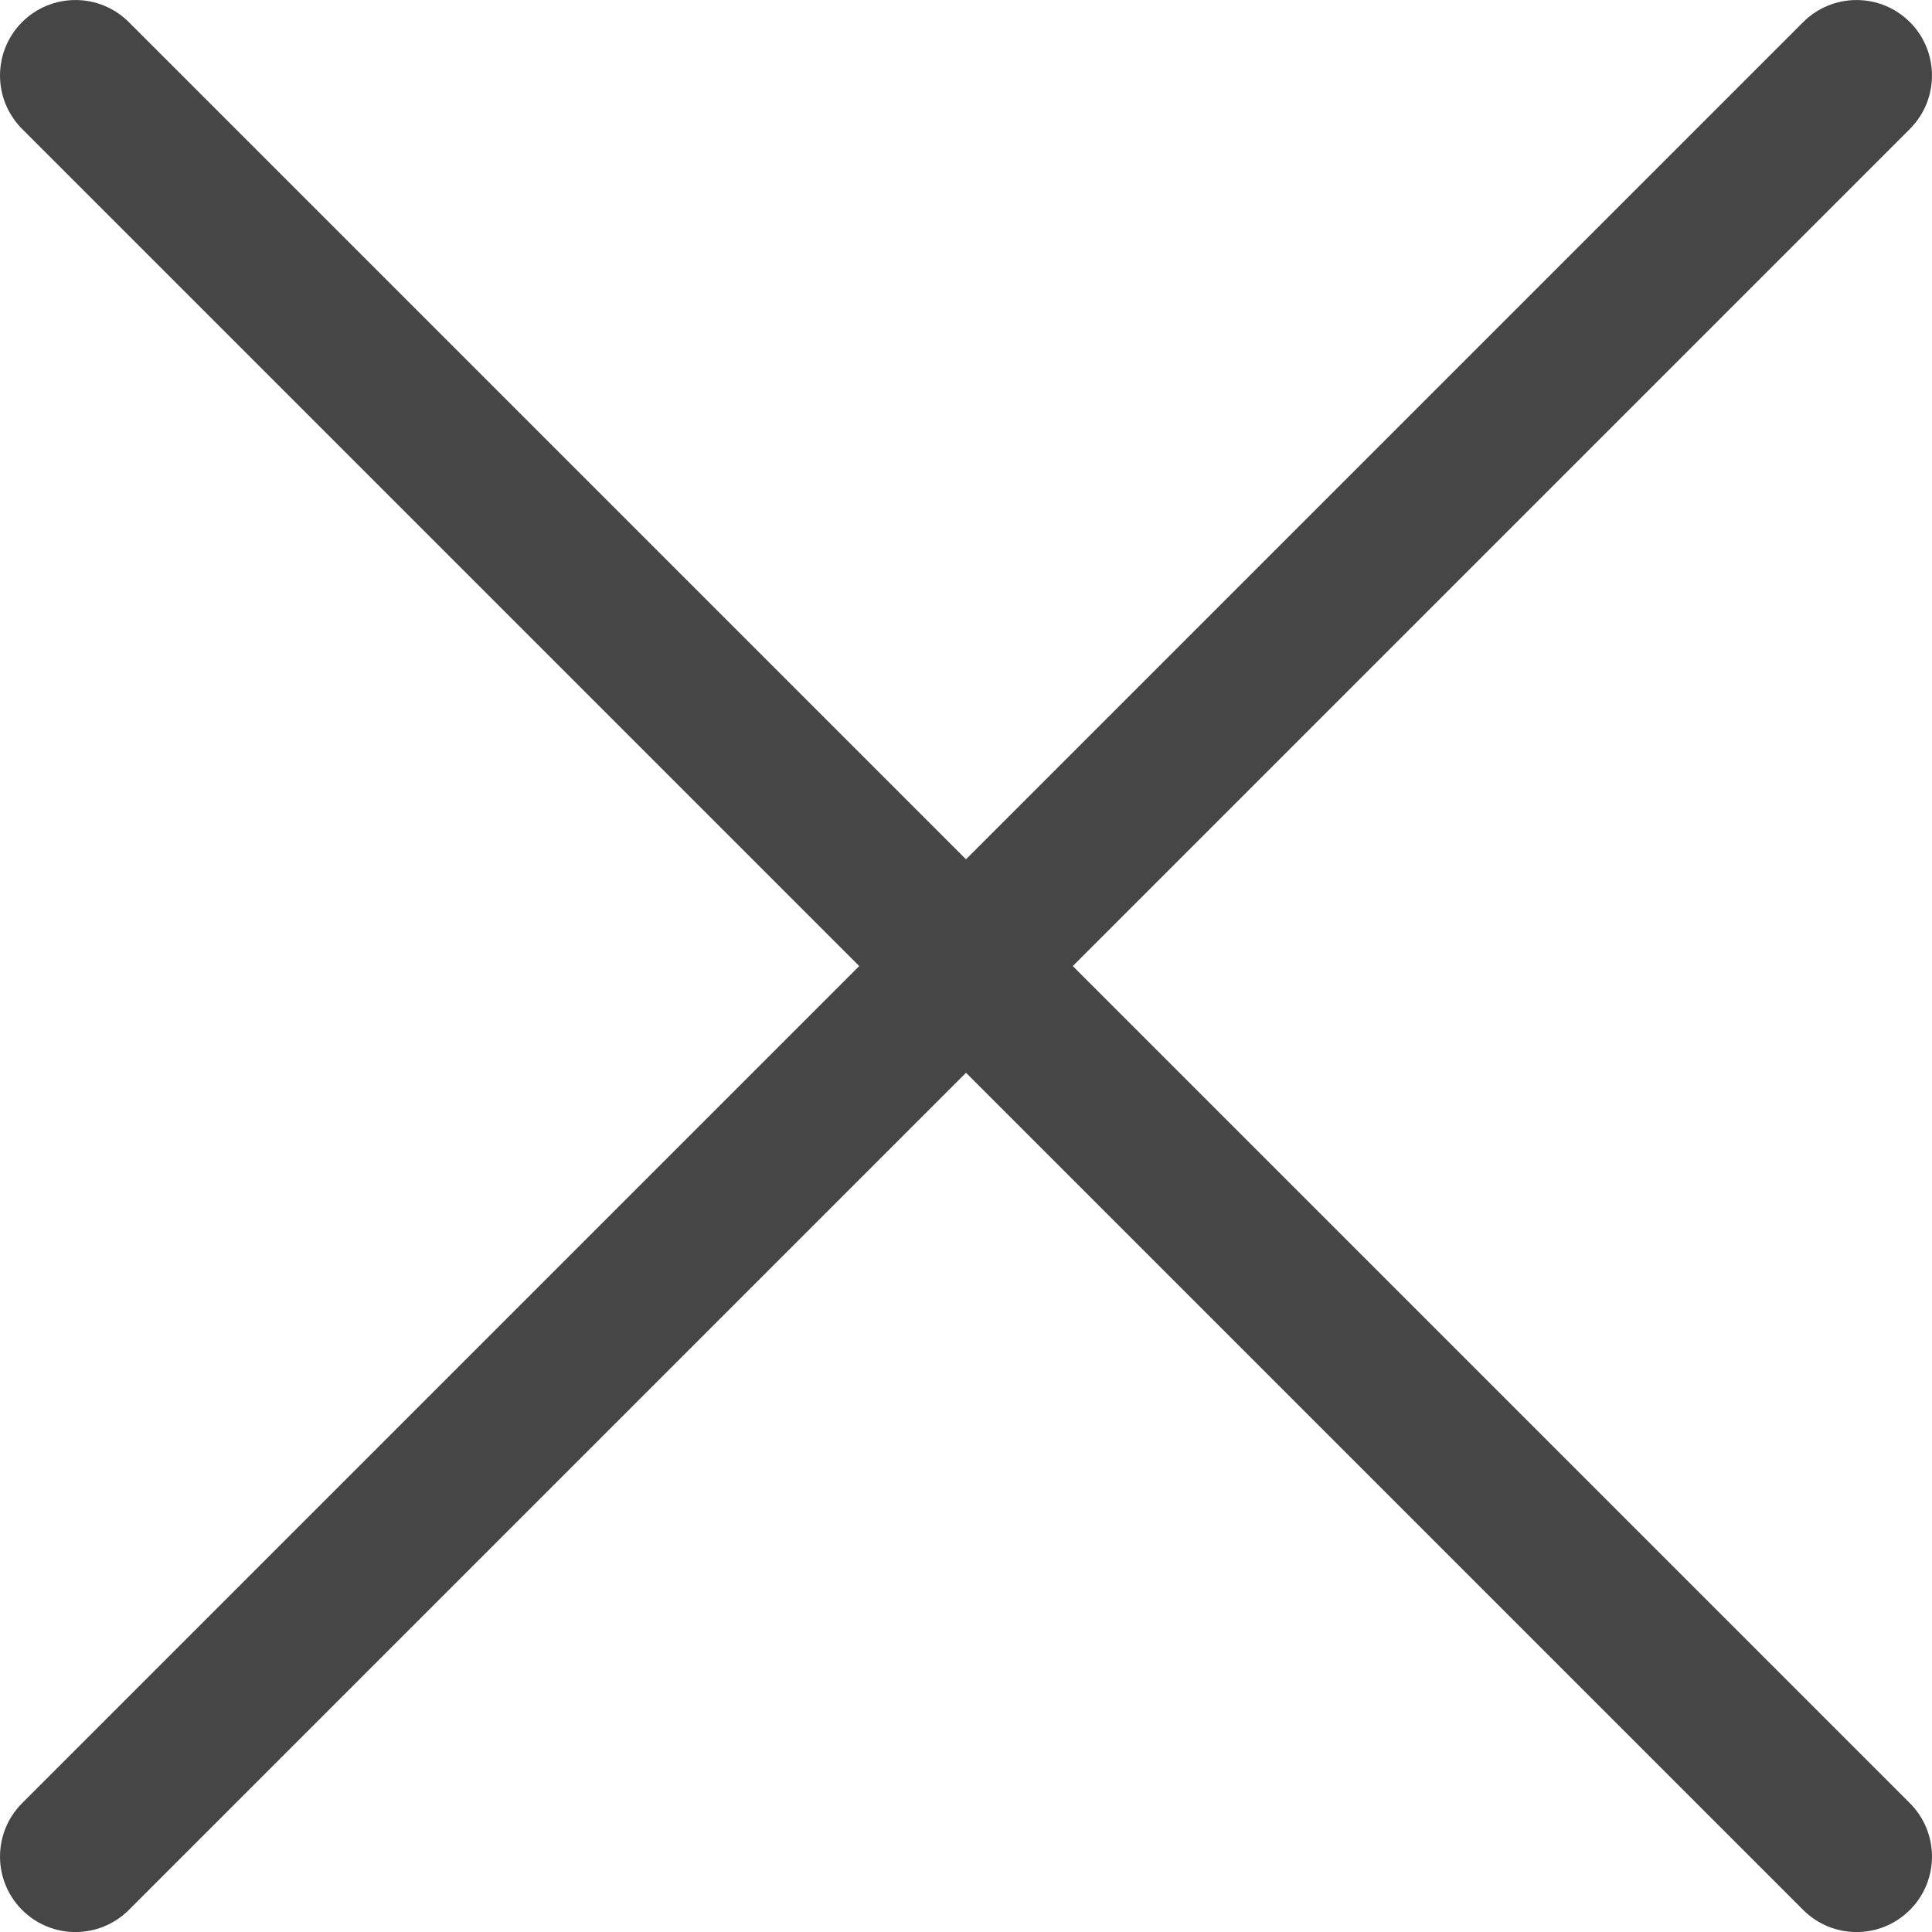 <svg width="35" height="35" viewBox="0 0 35 35" fill="none" xmlns="http://www.w3.org/2000/svg">
<path d="M19.434 17.501L34.6 2.335C35.133 1.801 35.133 0.935 34.6 0.401C34.066 -0.133 33.2 -0.133 32.666 0.401L17.5 15.567L2.334 0.401C1.8 -0.133 0.934 -0.133 0.4 0.401C-0.133 0.935 -0.133 1.801 0.4 2.335L15.566 17.501L0.4 32.667C-0.133 33.201 -0.133 34.066 0.4 34.6C0.667 34.867 1.017 35.001 1.367 35.001C1.717 35.001 2.067 34.867 2.334 34.6L17.5 19.434L32.666 34.6C32.933 34.867 33.283 35.001 33.633 35.001C33.983 35.001 34.333 34.867 34.6 34.6C35.133 34.066 35.133 33.201 34.6 32.667L19.434 17.501Z" fill="#464646"/>
</svg>
